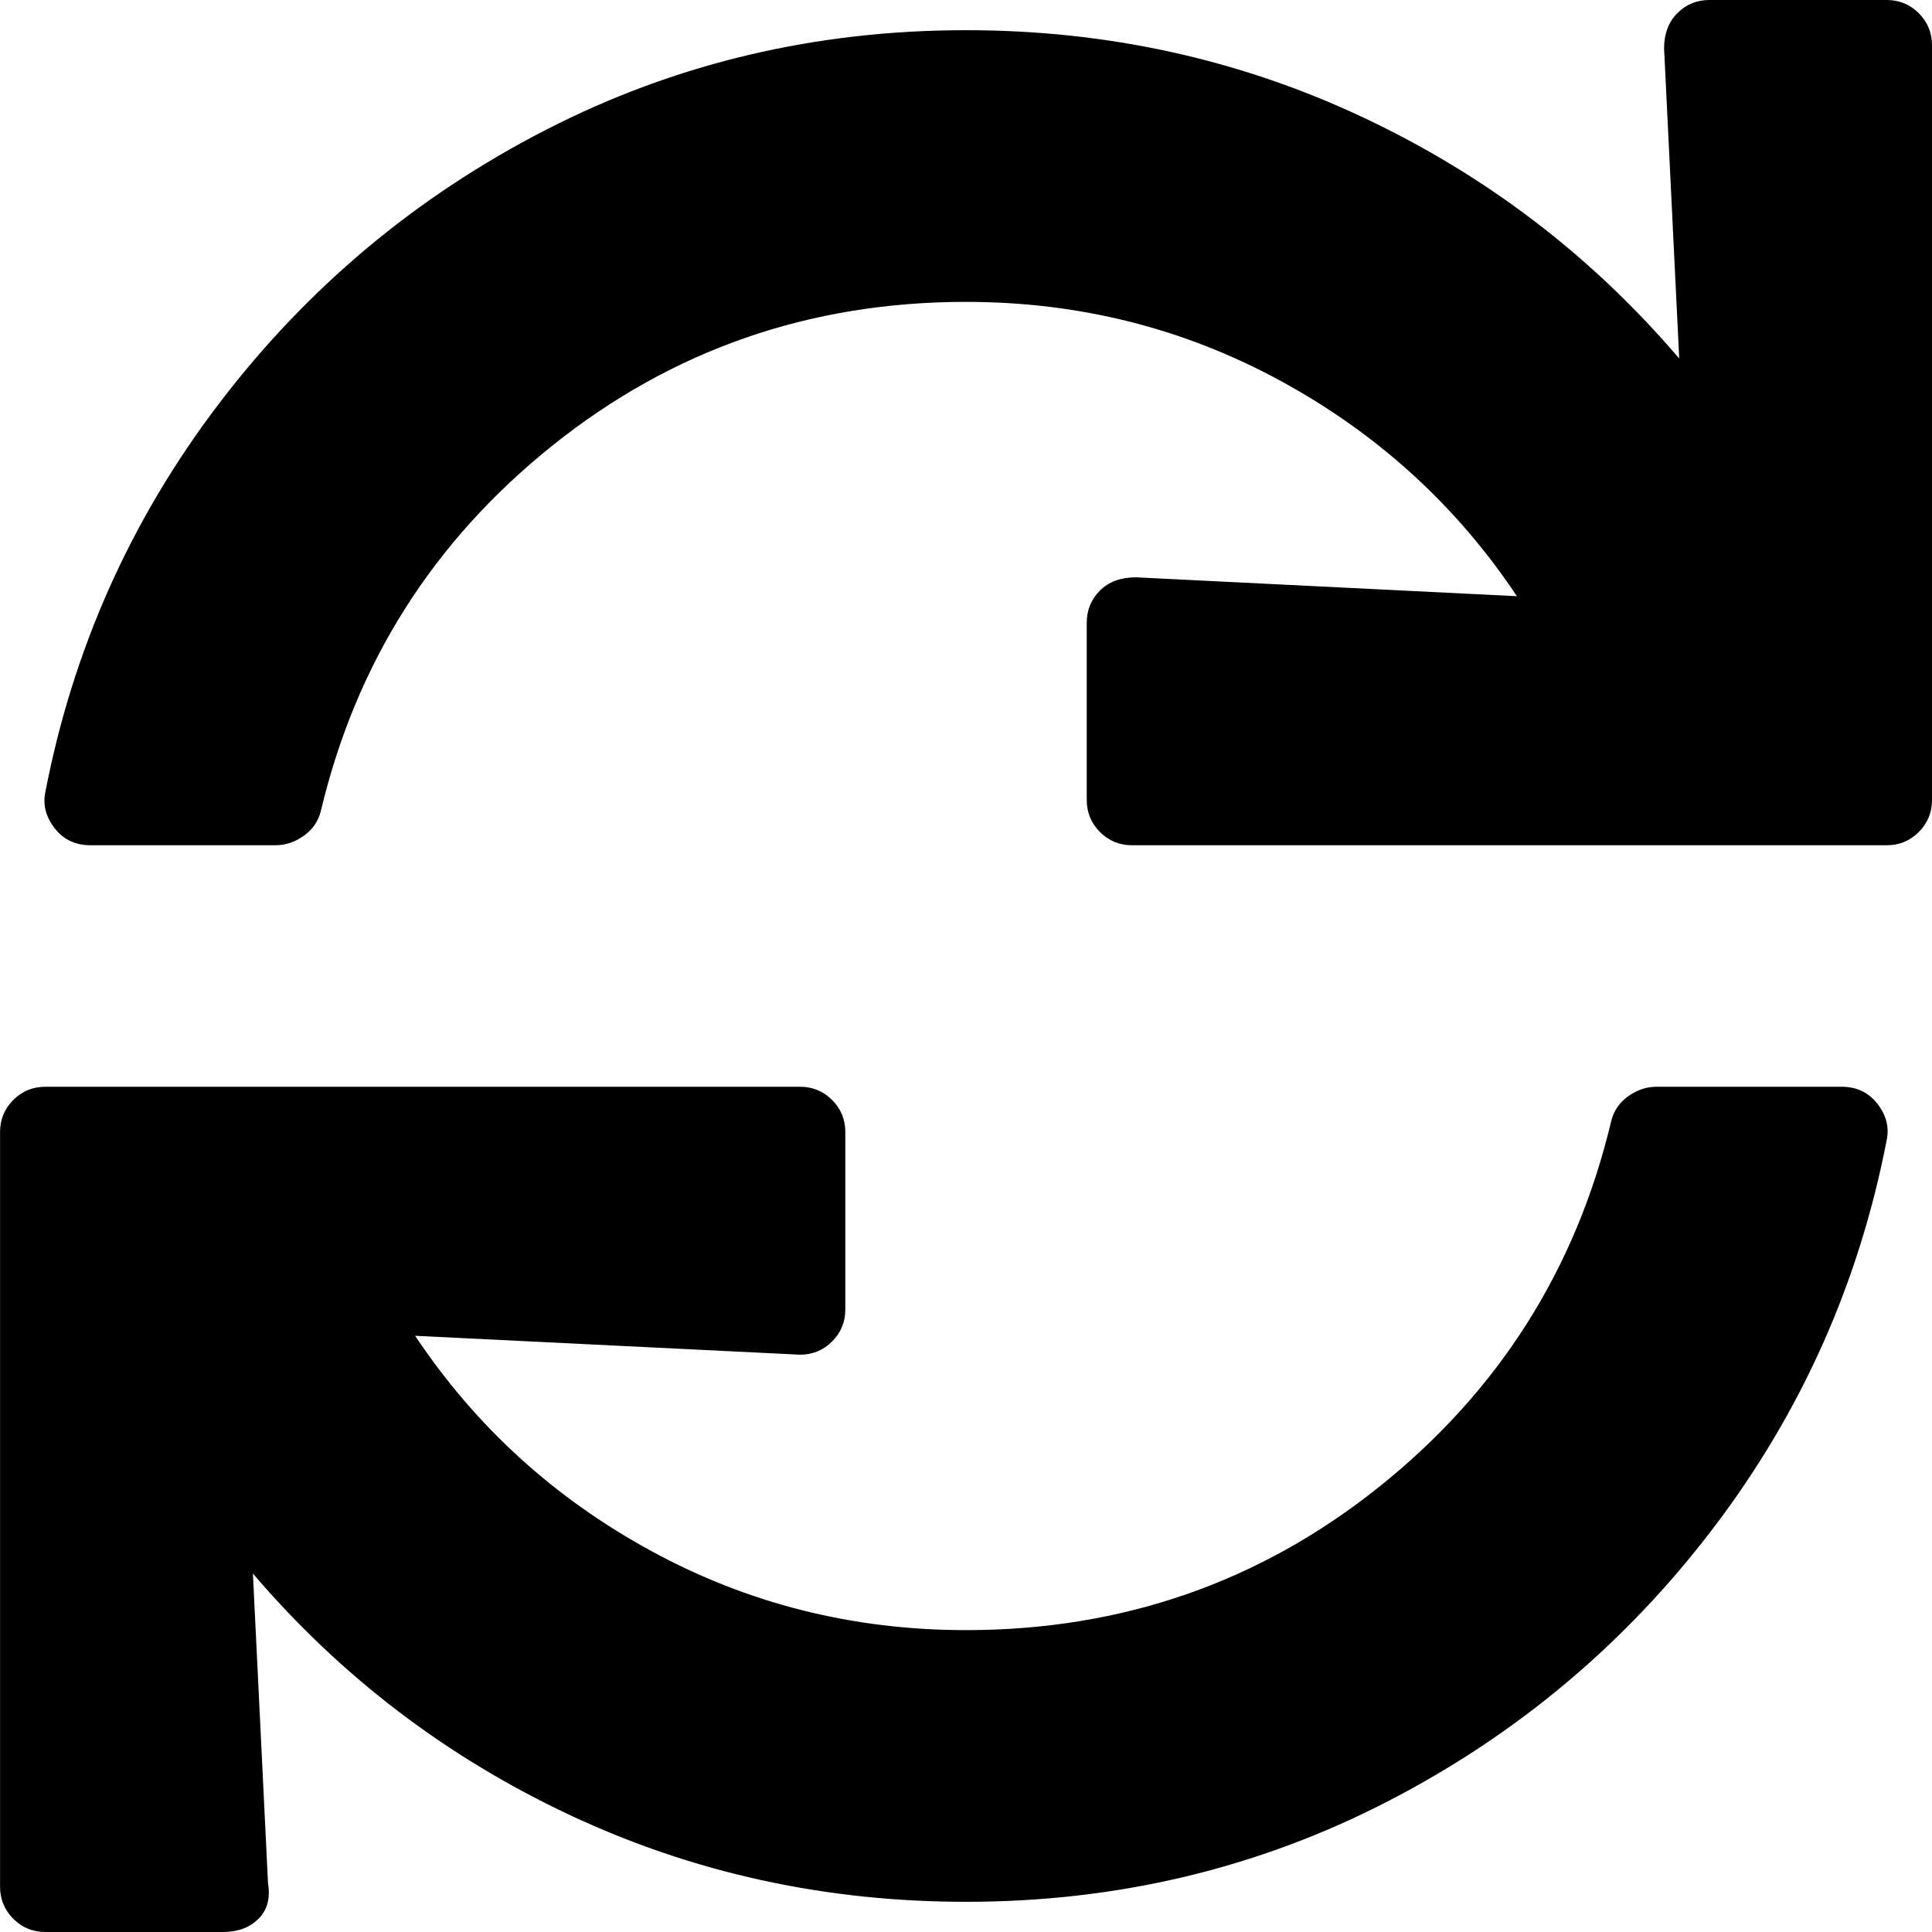 <!-- Generated by IcoMoon.io -->
<svg version="1.1" xmlns="http://www.w3.org/2000/svg" width="32" height="32" viewBox="0 0 32 32">
<title>sync</title>
<path d="M27.563 0.813l0.25 5.125c-1.459-1.709-3.209-3.042-5.25-4s-4.23-1.438-6.563-1.438c-2.5 0-4.823 0.552-6.969 1.656s-3.948 2.615-5.406 4.532c-1.458 1.916-2.417 4.062-2.875 6.437-0.042 0.208 0.010 0.406 0.156 0.594s0.344 0.281 0.594 0.281h3.063c0.166 0 0.322-0.052 0.468-0.156s0.24-0.24 0.282-0.406c0.583-2.459 1.864-4.48 3.843-6.063s4.261-2.375 6.844-2.375c1.875 0 3.615 0.438 5.219 1.313s2.906 2.062 3.906 3.562l-6.313-0.313c-0.25 0.001-0.447 0.073-0.593 0.219s-0.219 0.323-0.219 0.532v2.937c0 0.208 0.073 0.385 0.219 0.531s0.323 0.219 0.531 0.219h12.5c0.208 0 0.385-0.073 0.531-0.219s0.219-0.323 0.219-0.531v-12.5c0-0.208-0.073-0.385-0.219-0.531s-0.323-0.219-0.531-0.219h-2.938c-0.208 0-0.385 0.073-0.531 0.219s-0.219 0.344-0.219 0.594zM16.001 27c-1.875 0-3.615-0.438-5.219-1.313s-2.906-2.062-3.906-3.562l6.375 0.313c0.208 0 0.385-0.073 0.531-0.219s0.219-0.323 0.219-0.531v-2.938c0-0.208-0.073-0.385-0.219-0.531s-0.323-0.219-0.531-0.219h-12.5c-0.208 0-0.385 0.073-0.531 0.219s-0.219 0.323-0.219 0.531v12.5c0 0.208 0.073 0.385 0.219 0.531s0.323 0.219 0.531 0.219h2.938c0.25 0 0.447-0.073 0.593-0.219s0.198-0.343 0.157-0.593l-0.25-5.125c1.458 1.708 3.208 3.041 5.25 4 2.041 0.958 4.229 1.437 6.562 1.437 2.5 0 4.823-0.552 6.969-1.656s3.948-2.615 5.406-4.532c1.458-1.916 2.417-4.062 2.875-6.437 0.042-0.208-0.010-0.406-0.156-0.594-0.146-0.187-0.344-0.281-0.594-0.281h-3.063c-0.166 0-0.322 0.052-0.468 0.156s-0.24 0.24-0.282 0.407c-0.583 2.458-1.864 4.479-3.843 6.062s-4.261 2.375-6.844 2.375z"></path>
</svg>
